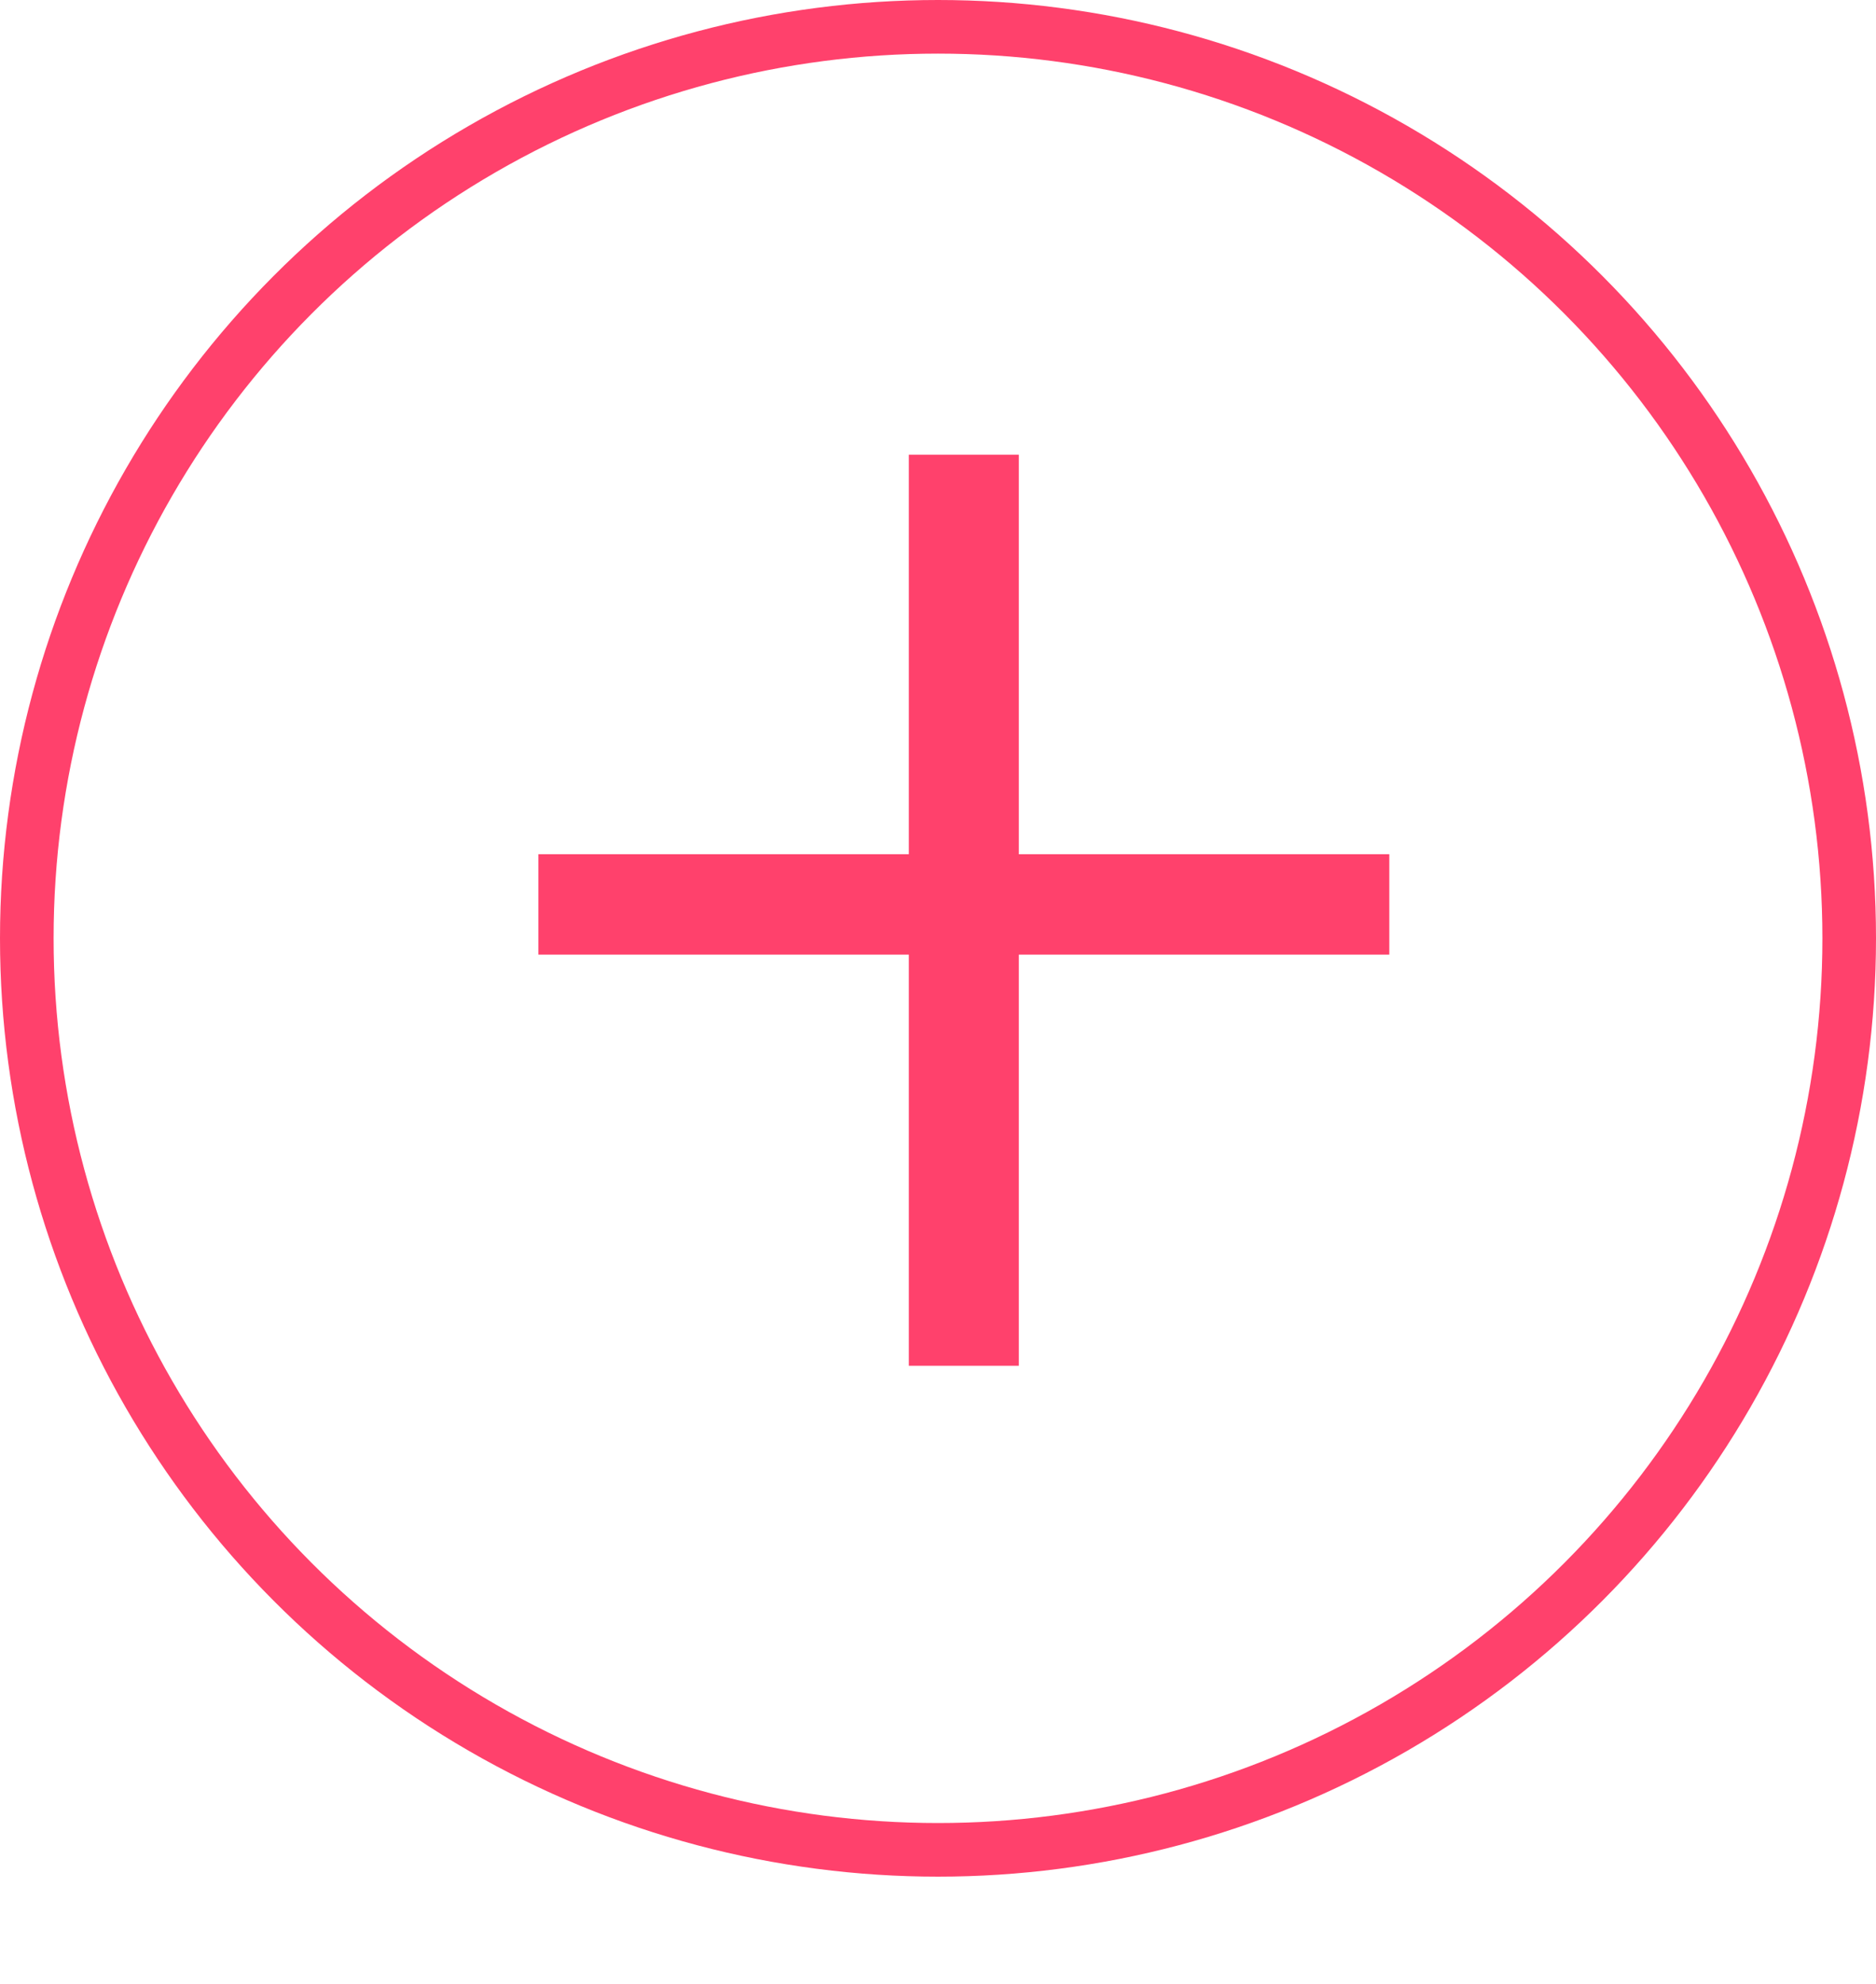 <svg width="35" height="37" viewBox="0 0 35 37" fill="none" xmlns="http://www.w3.org/2000/svg">
<circle cx="17.5" cy="17.5" r="17" stroke="#FF416C"/>
<path d="M25.92 17.804V15.932H19.008V8.48H16.956V15.932H10.044V17.804H16.956V25.472H19.008V17.804H25.92Z" fill="#FF416C"/>
</svg>
